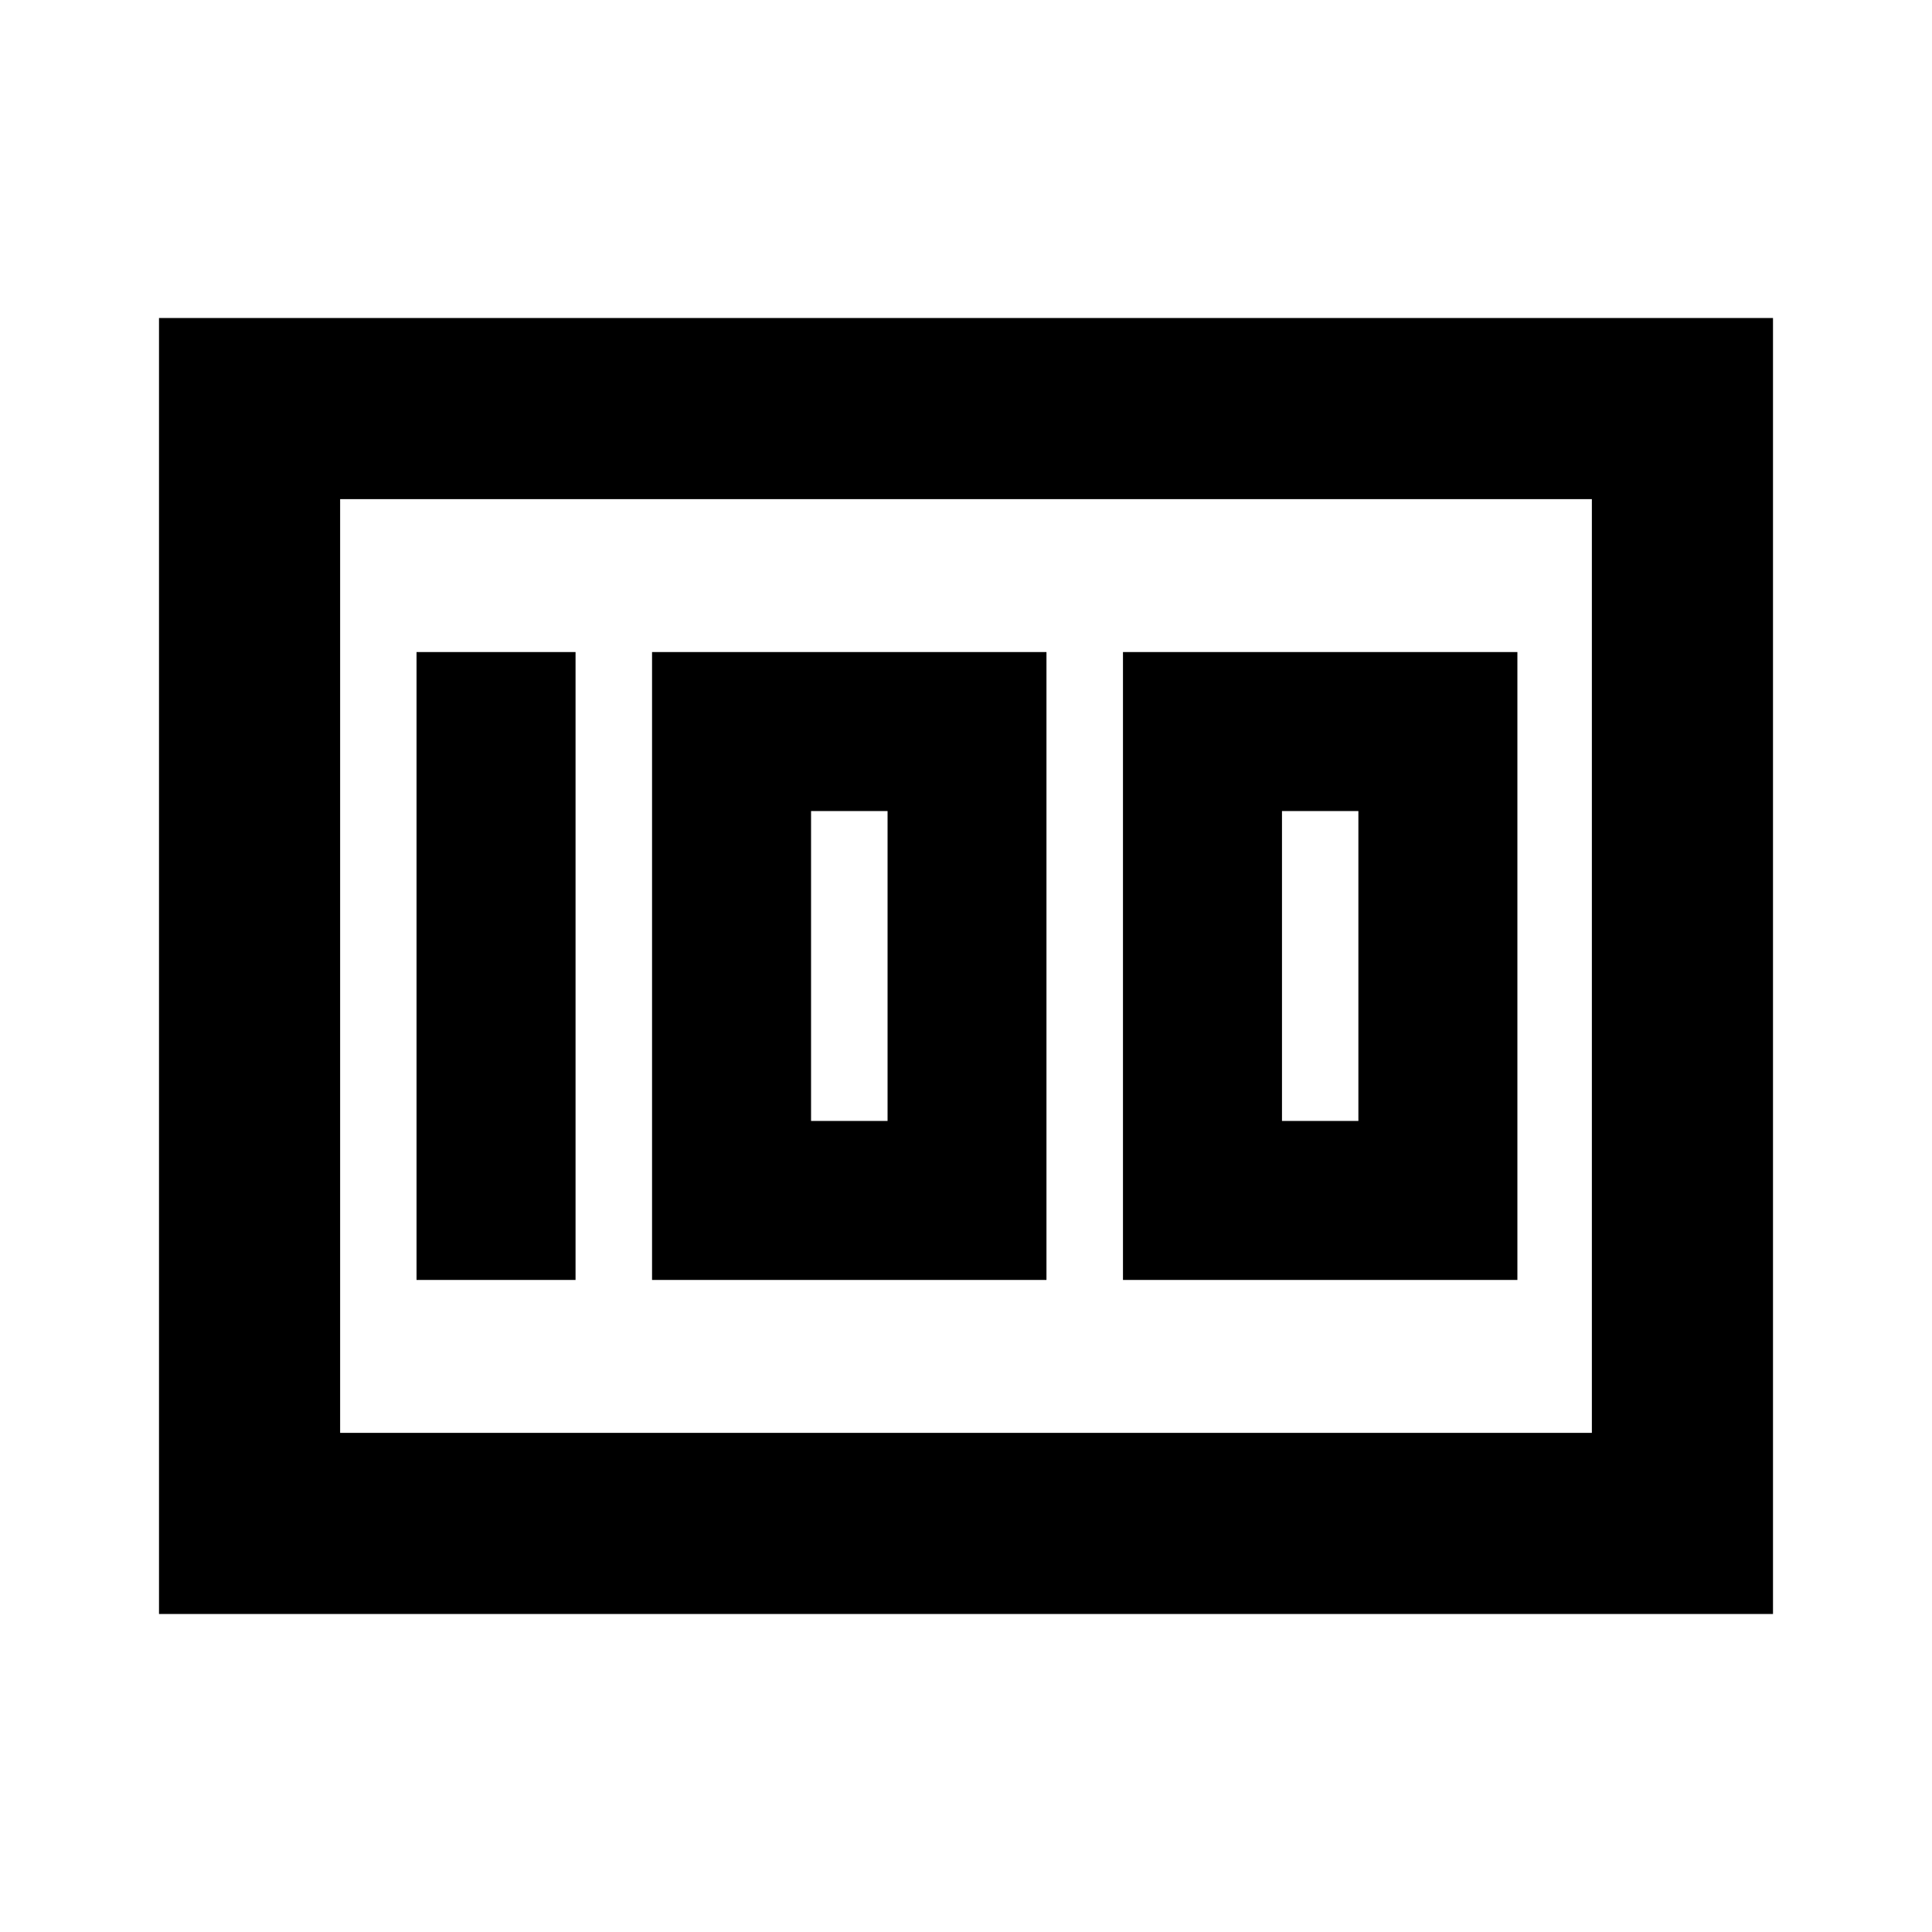 <svg xmlns="http://www.w3.org/2000/svg" height="20" width="20"><path d="M11.625 13.25H15.708V6.75H11.625ZM13.271 11.604V8.396H14.062V11.604ZM6.75 13.25H10.833V6.75H6.75ZM8.396 11.604V8.396H9.188V11.604ZM4.312 13.25H5.958V6.75H4.312ZM1.646 16.708V3.292H18.354V16.708ZM3.521 5.167V14.833ZM3.521 14.833H16.479V5.167H3.521Z"/></svg>